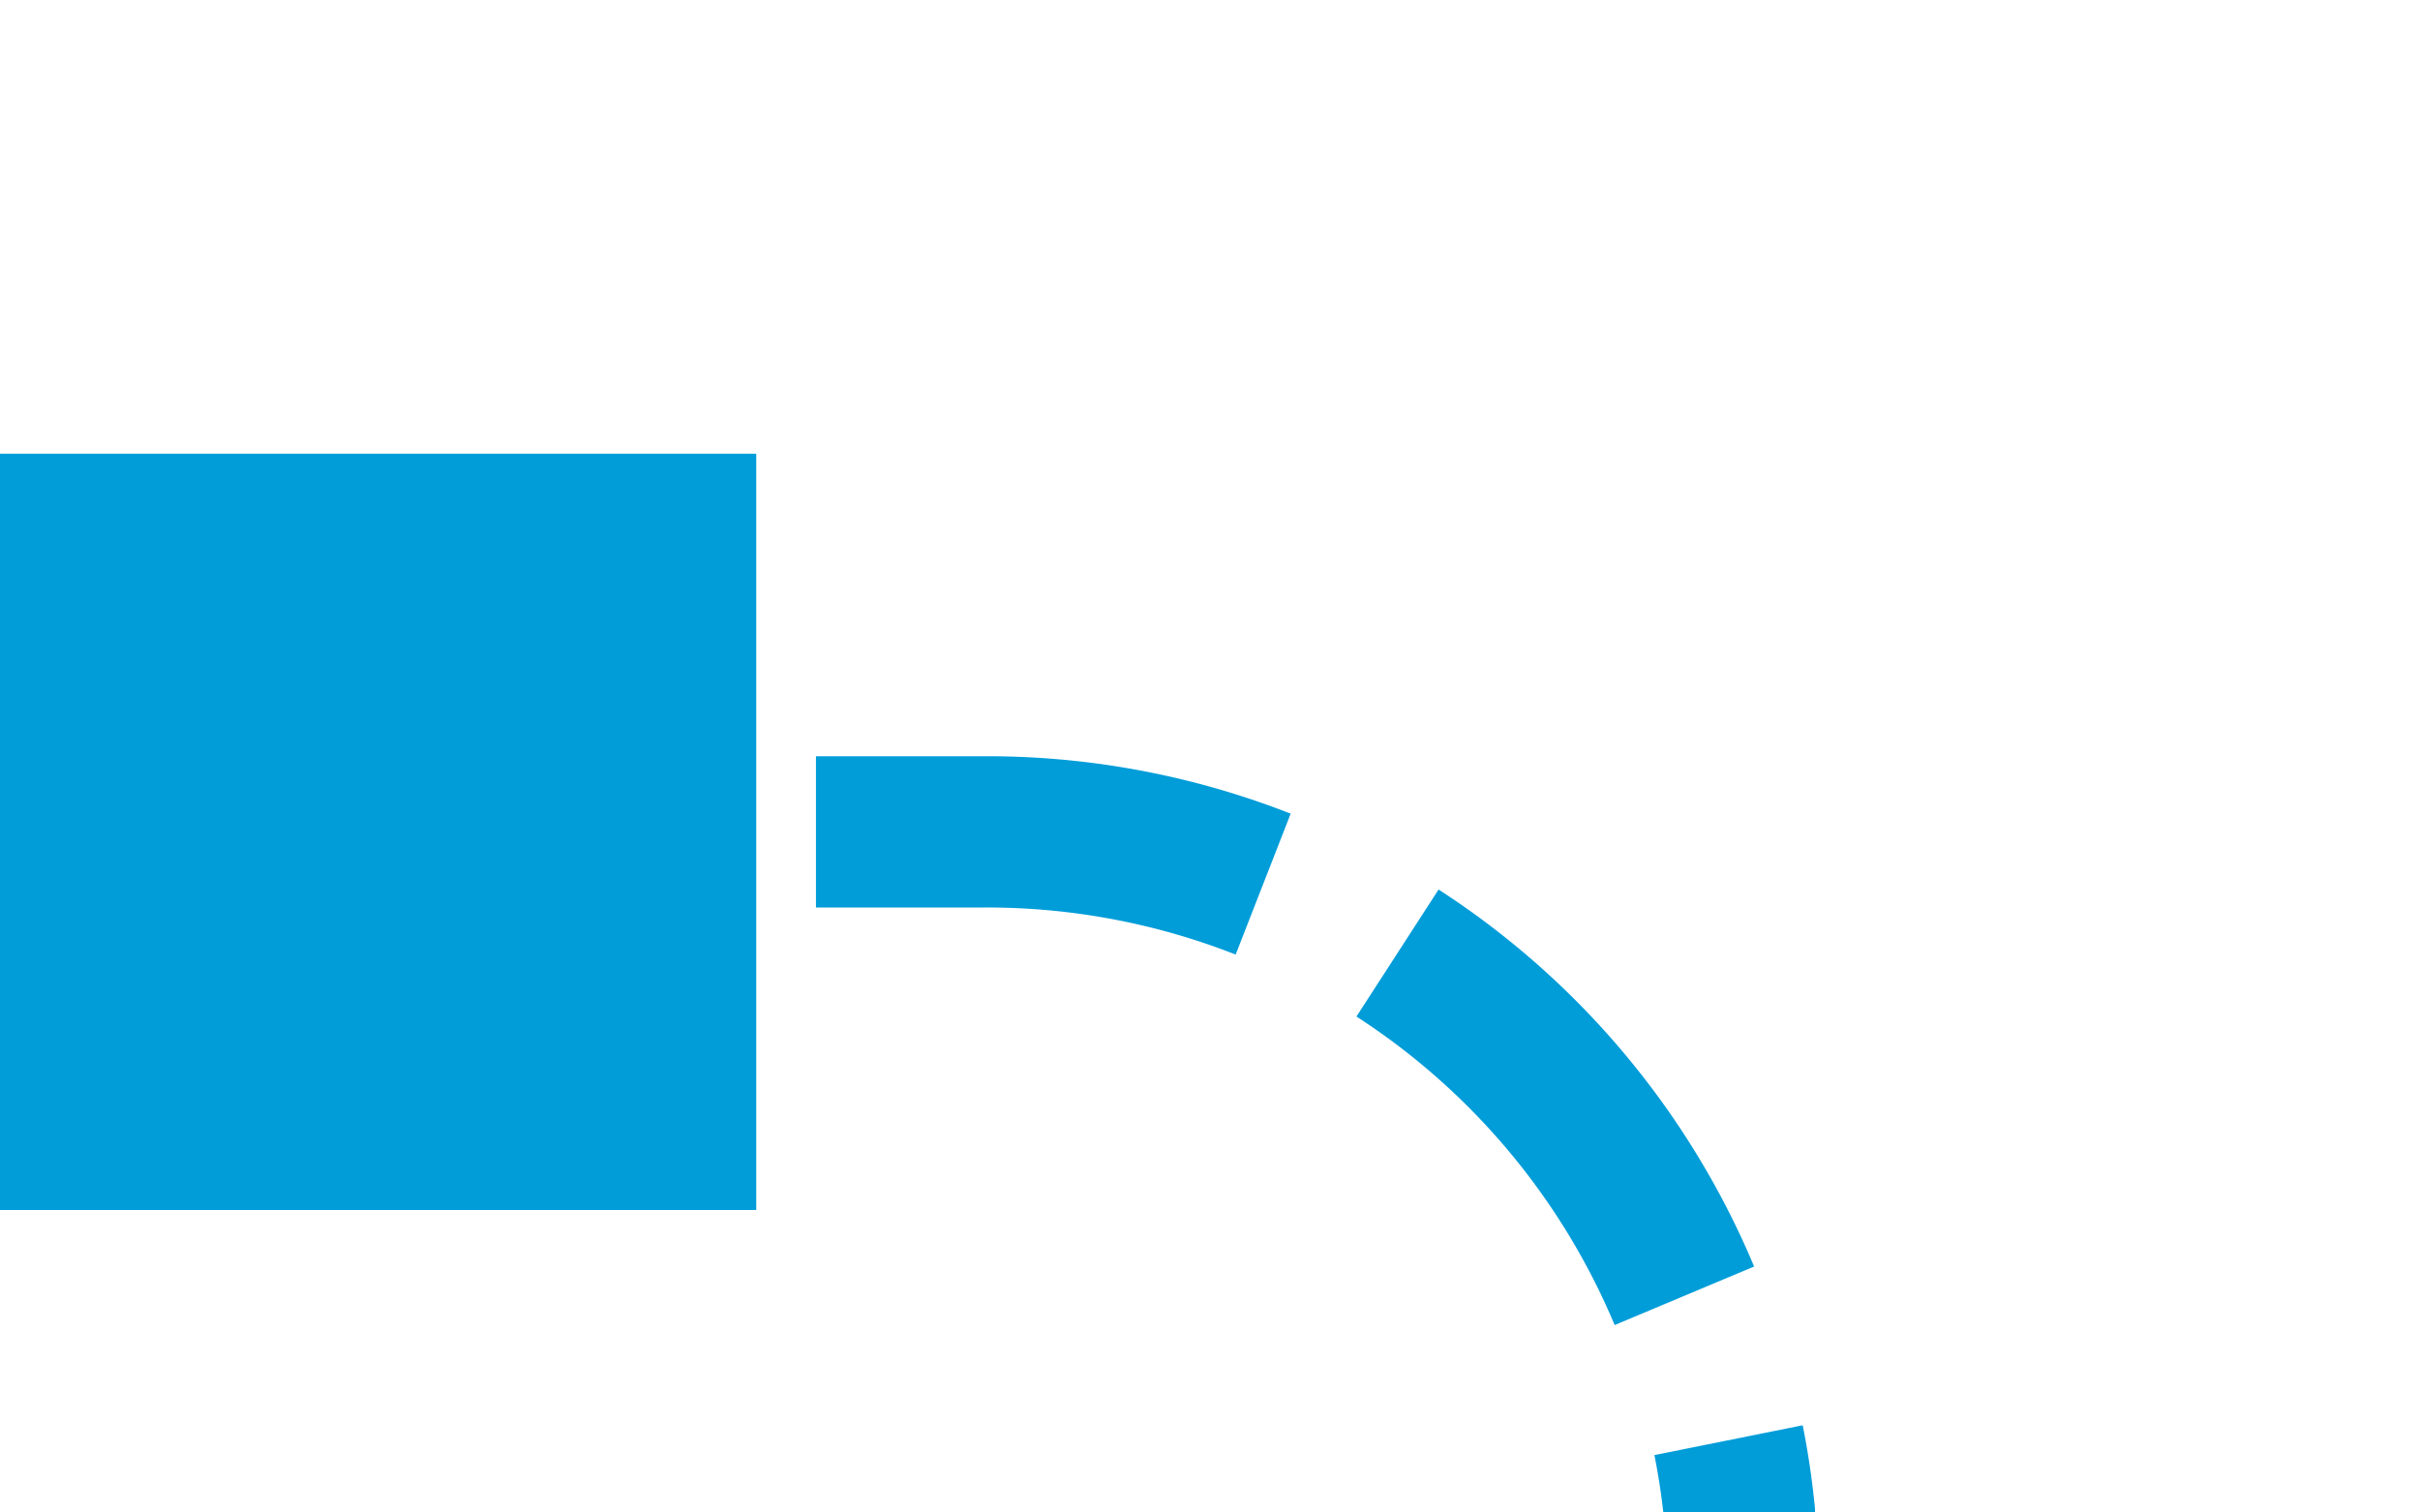 ﻿<?xml version="1.0" encoding="utf-8"?>
<svg version="1.1" xmlns:xlink="http://www.w3.org/1999/xlink" width="16px" height="10px" preserveAspectRatio="xMinYMid meet" viewBox="6949 1788  16 8" xmlns="http://www.w3.org/2000/svg">
  <path d="M 7344.5 1974  L 7344.5 1965  A 5 5 0 0 1 7349.5 1960.5 L 7375 1960.5  A 5 5 0 0 1 7380.5 1965.5 L 7380.5 2082  A 5 5 0 0 1 7375.5 2087.5 L 6965 2087.5  A 5 5 0 0 1 6960.5 2082.5 L 6960.5 1797  A 5 5 0 0 0 6955.5 1792.5 L 6950 1792.5  " stroke-width="1" stroke-dasharray="3,1" stroke="#009dd9" fill="none" />
  <path d="M 7347 1970  L 7342 1970  L 7342 1975  L 7347 1975  L 7347 1970  Z M 6954 1795  L 6954 1790  L 6949 1790  L 6949 1795  L 6954 1795  Z " fill-rule="nonzero" fill="#009dd9" stroke="none" />
</svg>